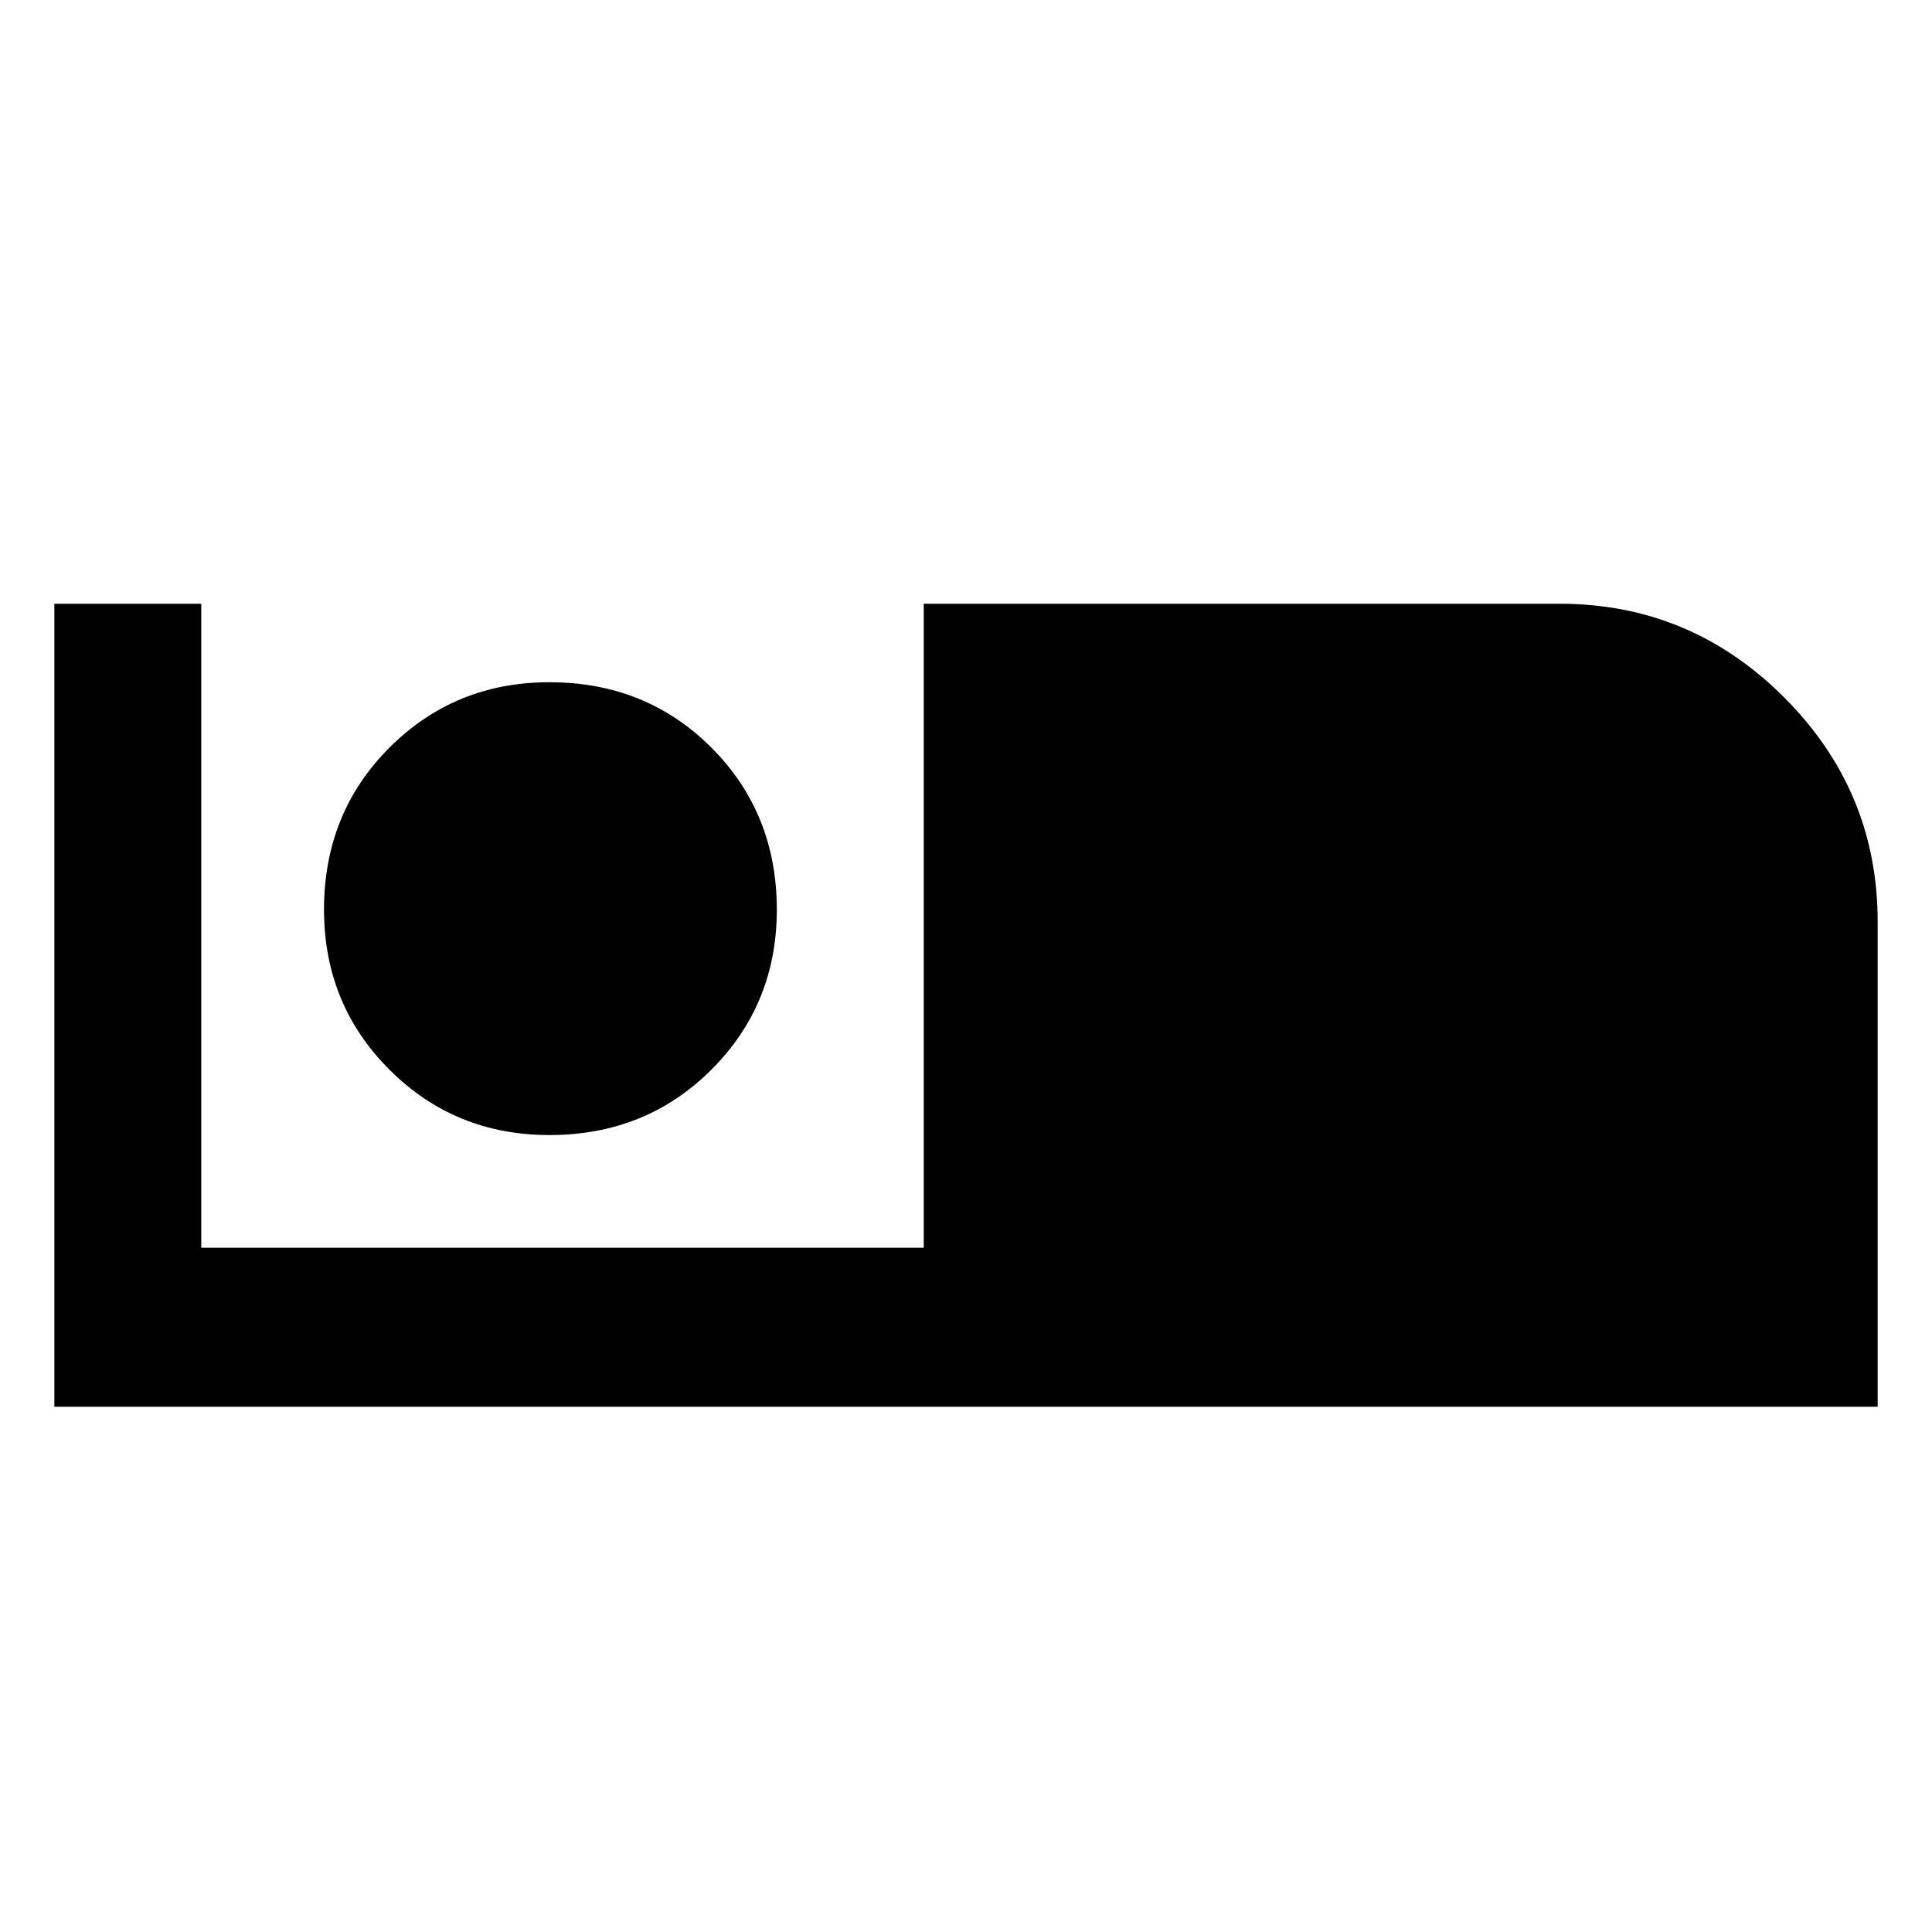 <svg xmlns="http://www.w3.org/2000/svg" height="48" width="48"><path d="M1.35 34.95V15H5v16h17.95V15h15.8q3.25 0 5.575 2.325T46.65 22.9v12.05Zm12.3-6.75q2.4 0 4.025-1.625Q19.3 24.95 19.3 22.6q0-2.4-1.625-4.025-1.625-1.625-4.025-1.625-2.35 0-3.975 1.625T8.05 22.6q0 2.35 1.625 3.975T13.65 28.2Z"/></svg>
